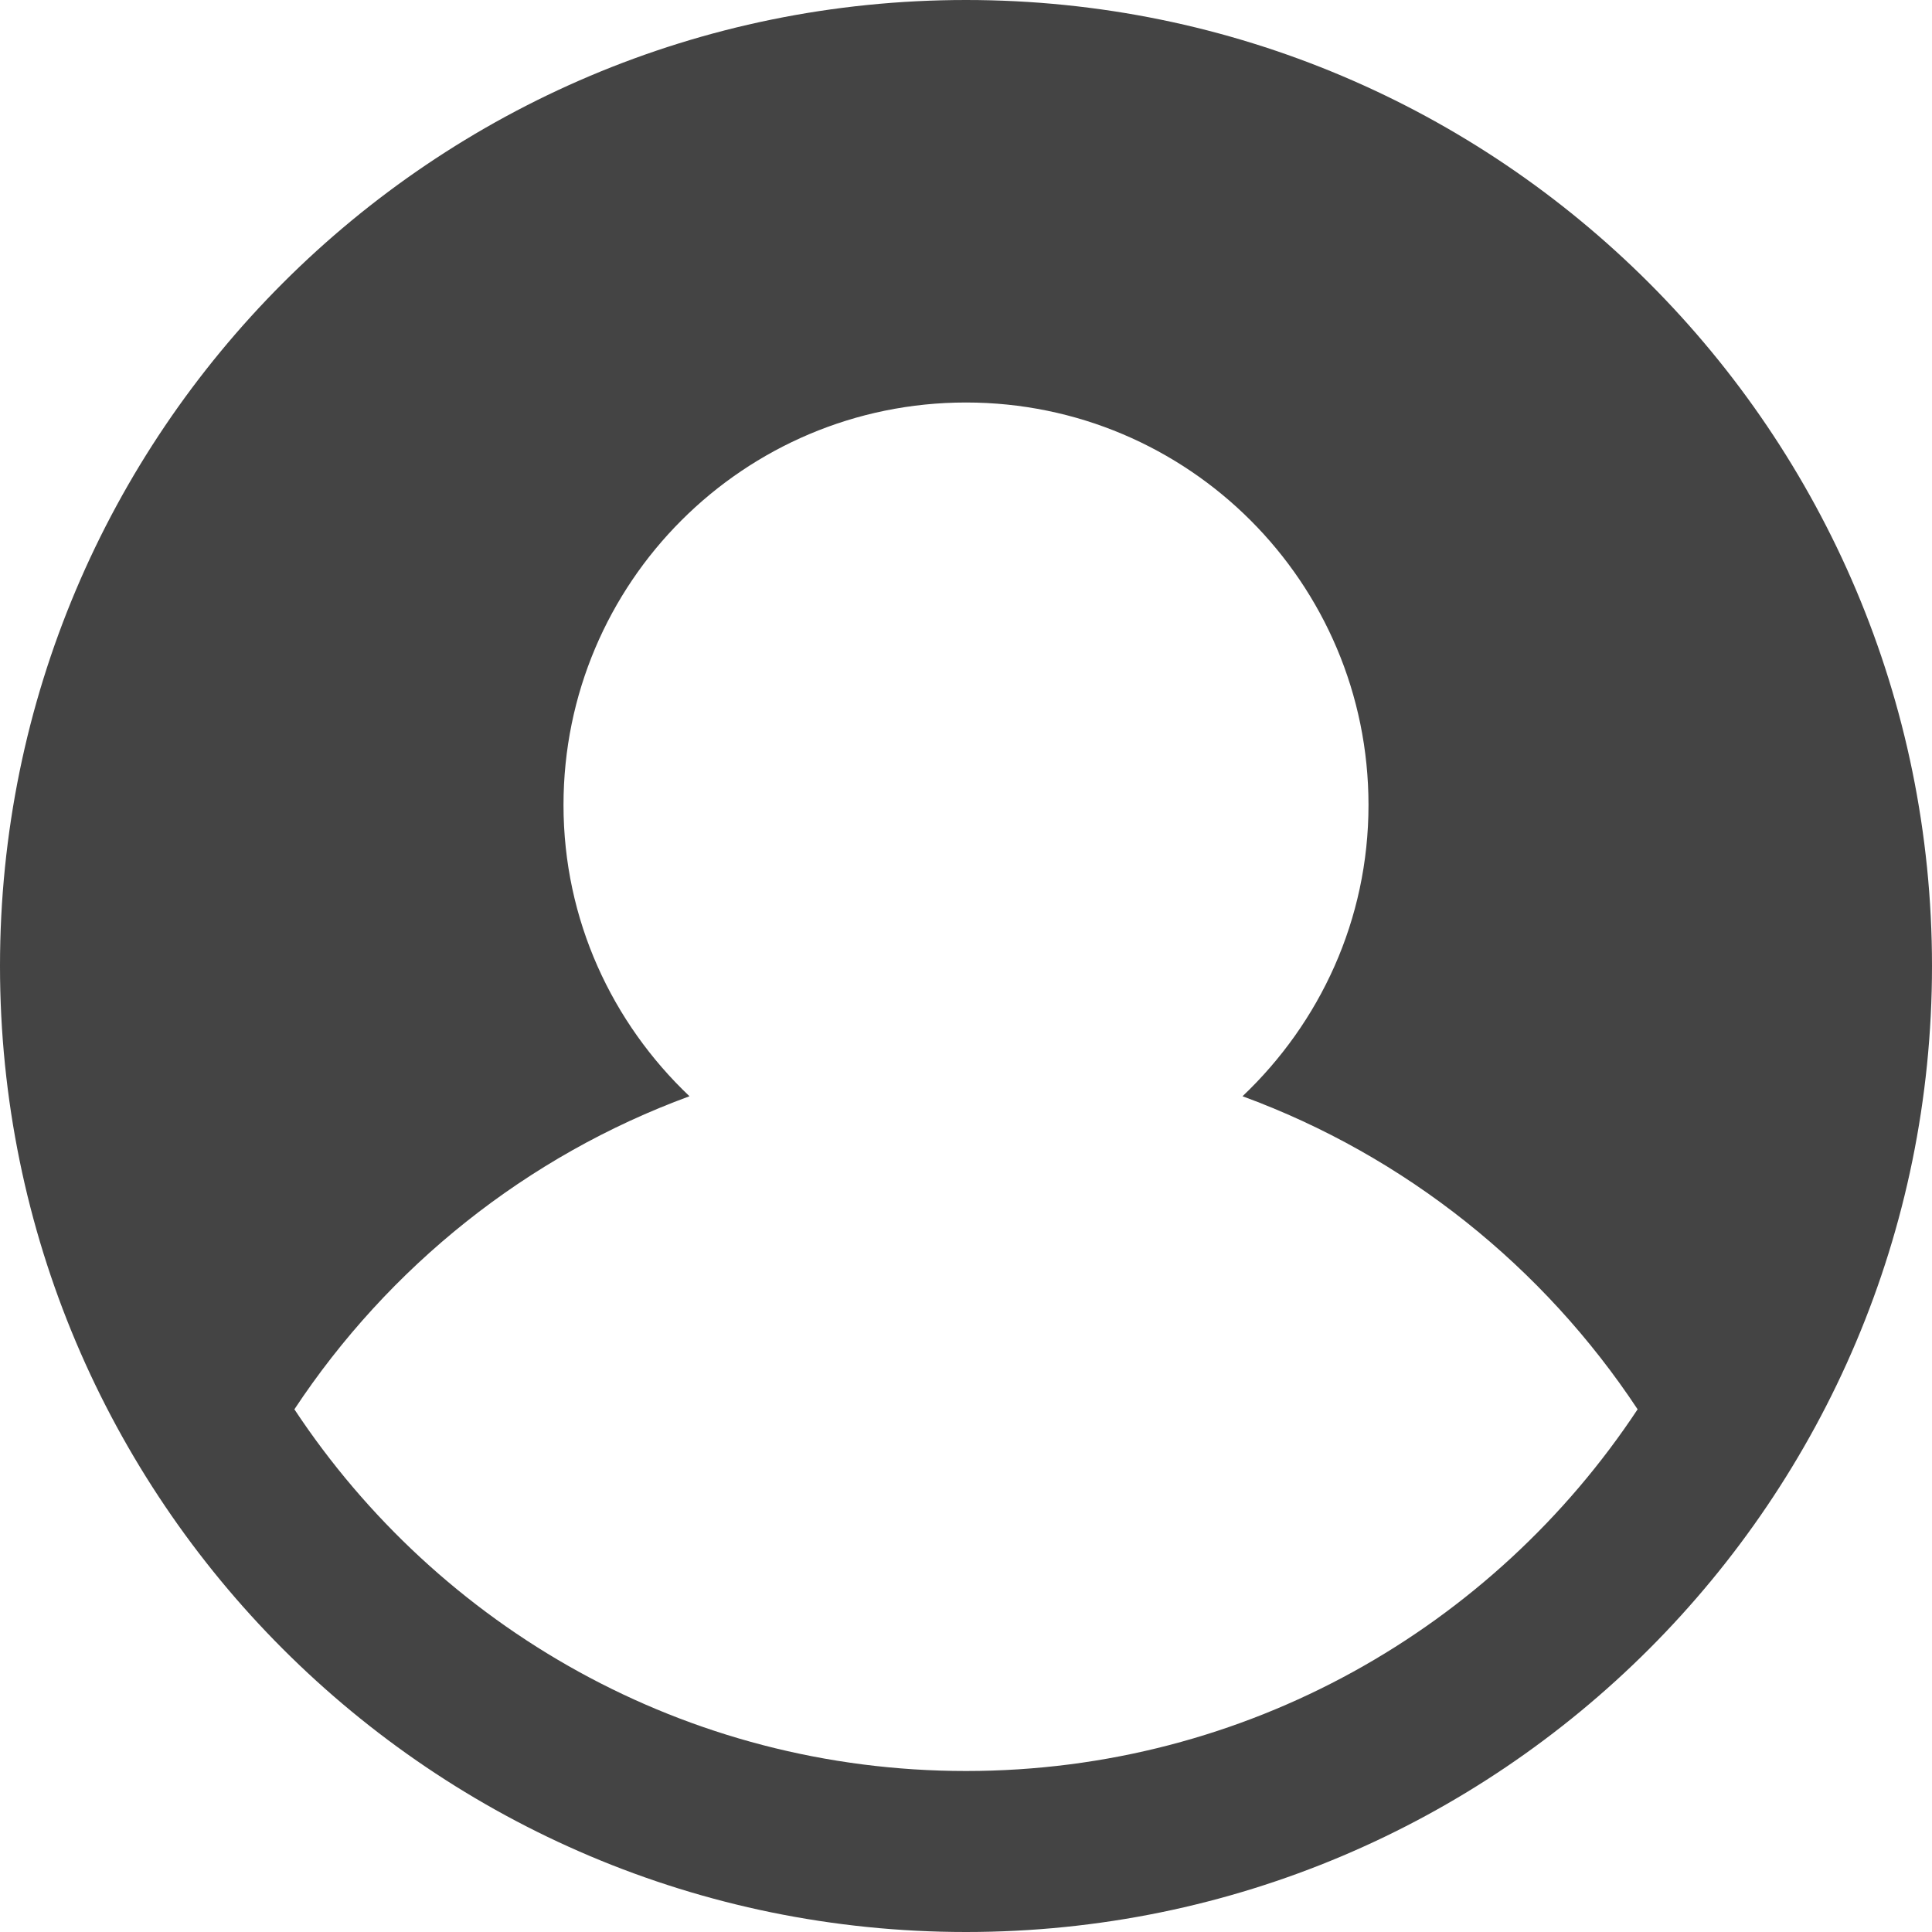 <svg xmlns="http://www.w3.org/2000/svg" xmlns:xlink="http://www.w3.org/1999/xlink" preserveAspectRatio="xMidYMid" width="24" height="24" viewBox="0 0 24 24">
  <defs>
    <style>
      .cls-1 {
        fill: #444;
        fill-rule: evenodd;
      }
    </style>
  </defs>
  <path d="M12.000,24.000 C5.373,24.000 -0.000,18.627 -0.000,12.000 C-0.000,5.373 5.373,0.000 12.000,0.000 C18.627,0.000 24.000,5.373 24.000,12.000 C24.000,18.627 18.627,24.000 12.000,24.000 ZM15.435,13.618 C16.395,12.707 17.000,11.428 17.000,10.000 C17.000,7.239 14.761,5.000 12.000,5.000 C9.239,5.000 7.000,7.239 7.000,10.000 C7.000,11.428 7.605,12.707 8.565,13.618 C6.541,14.360 4.827,15.738 3.657,17.507 C5.446,20.213 8.513,22.000 12.000,22.000 C15.487,22.000 18.554,20.213 20.343,17.507 C19.173,15.738 17.459,14.360 15.435,13.618 Z" class="cls-1"/>
</svg>
